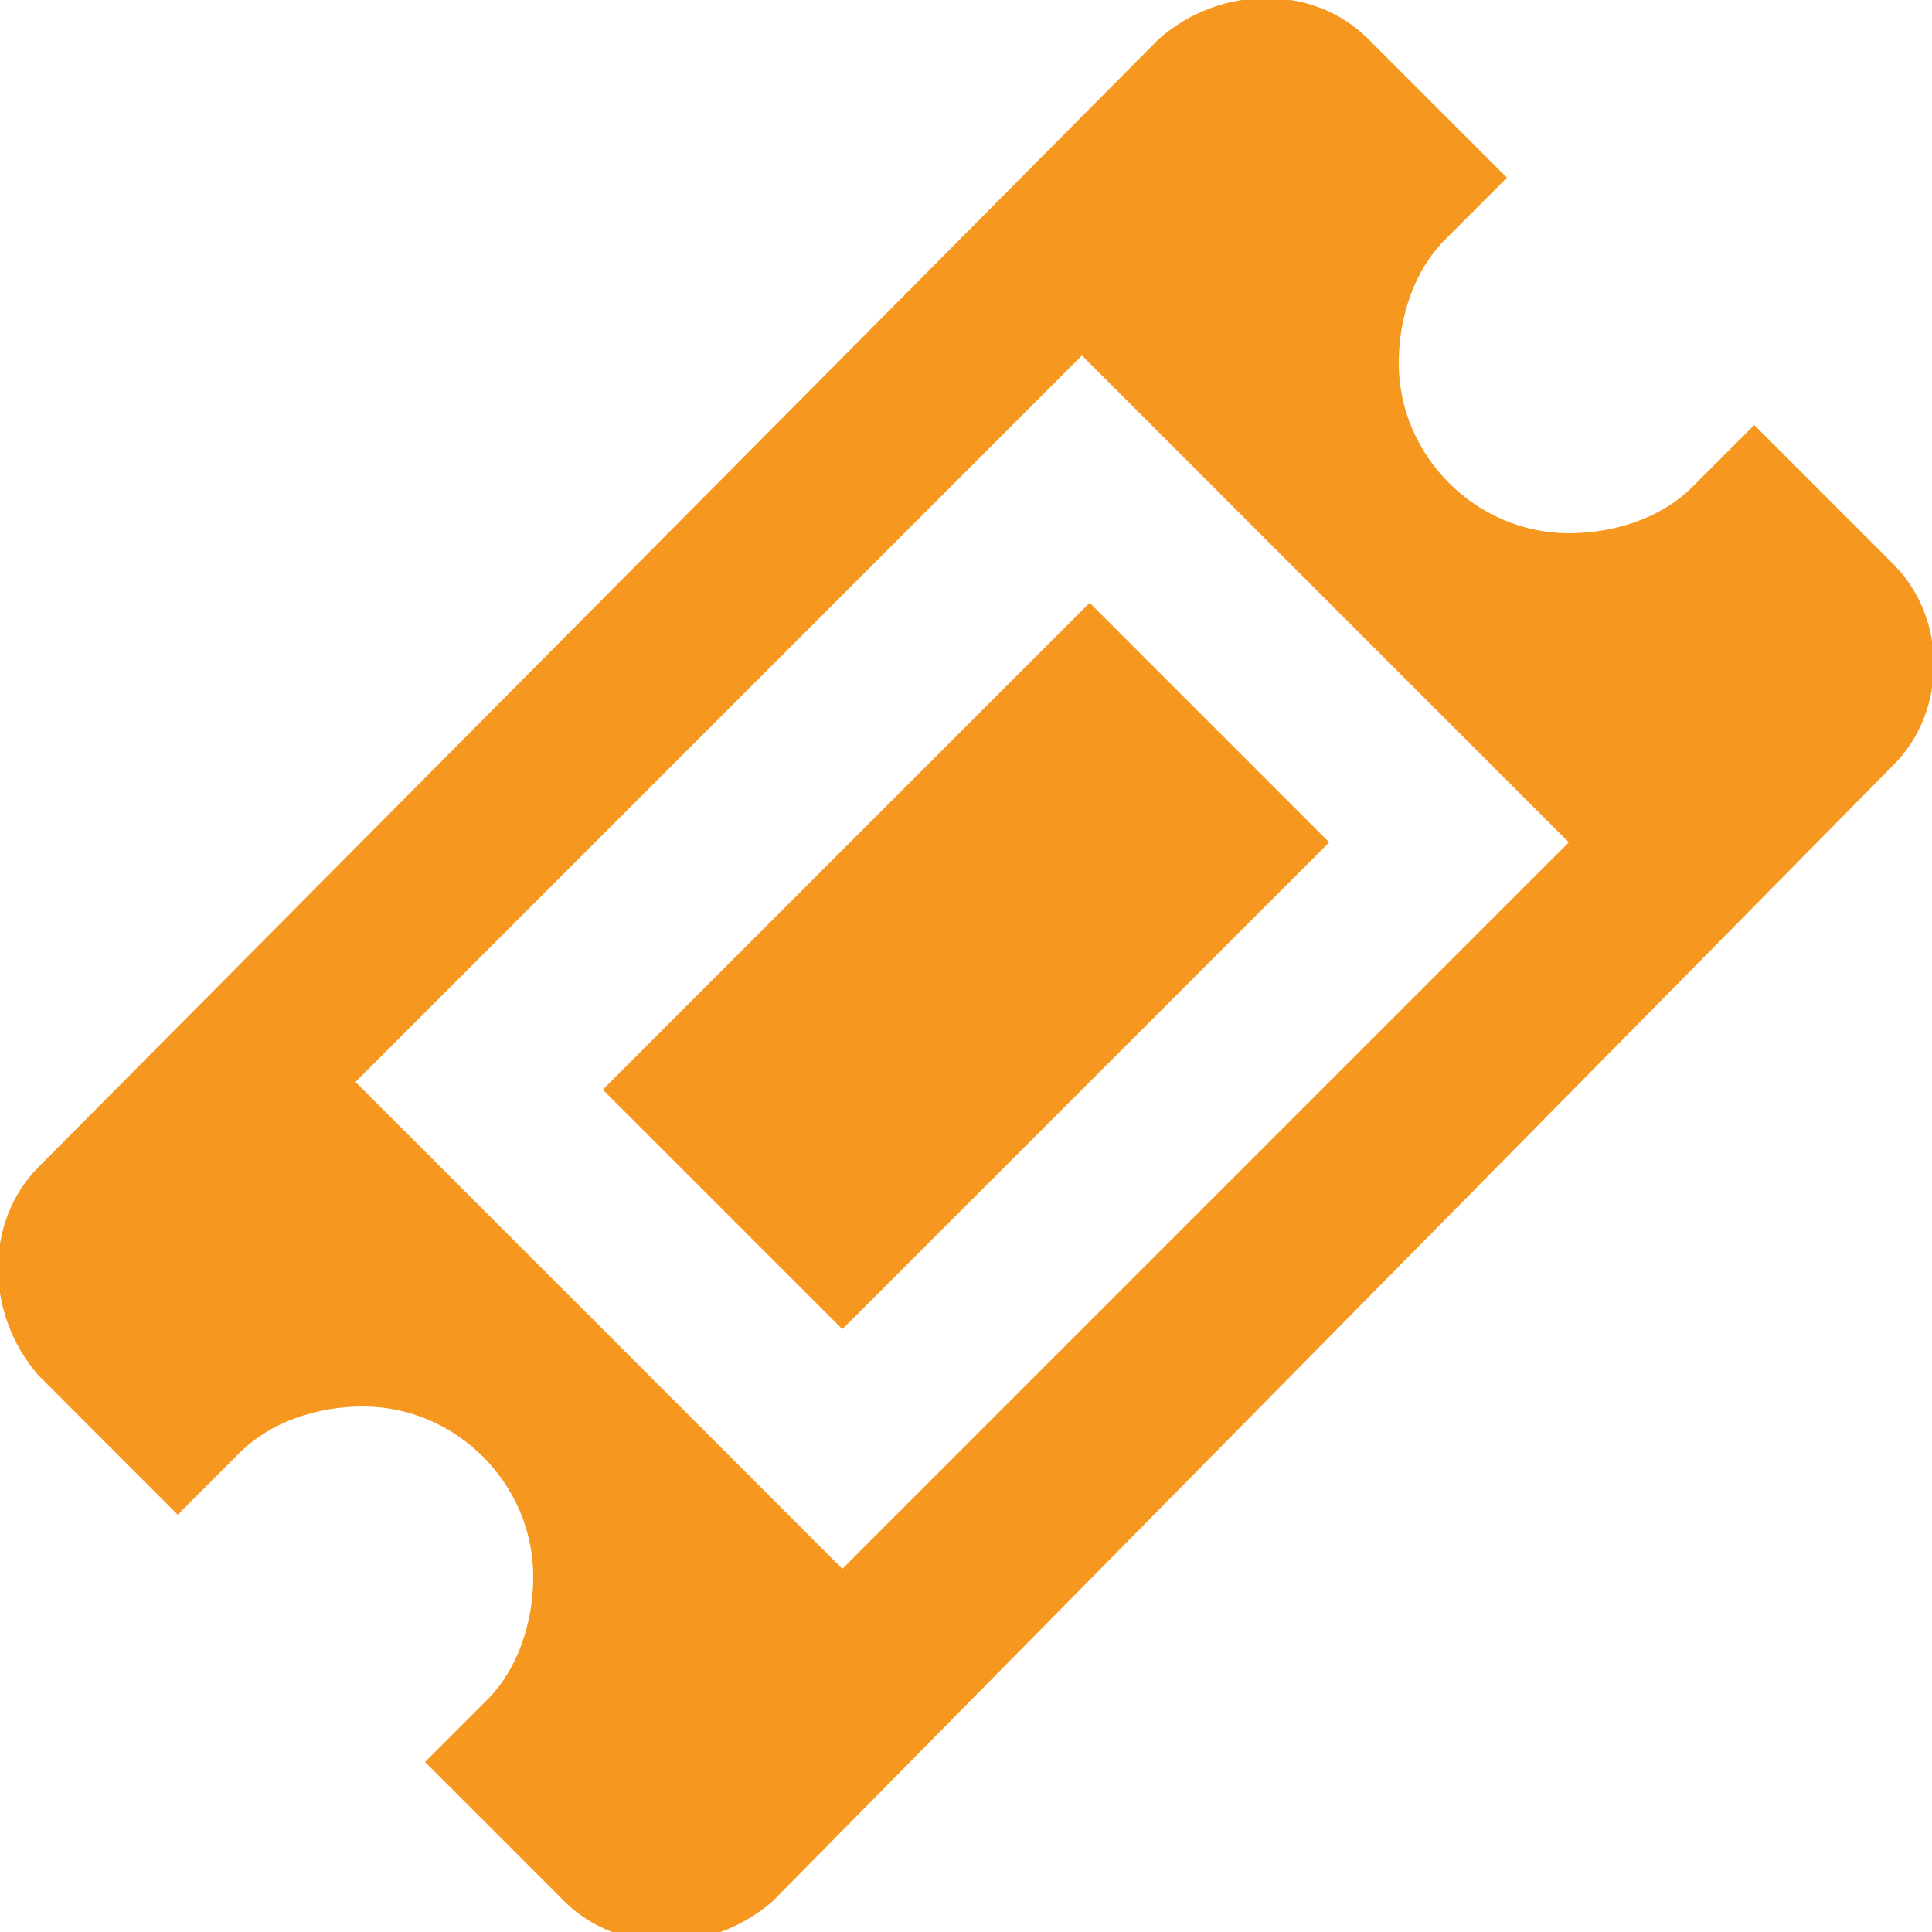 <?xml version="1.0" encoding="utf-8"?>
<!-- Generator: Adobe Illustrator 18.1.1, SVG Export Plug-In . SVG Version: 6.00 Build 0)  -->
<svg version="1.1" id="Layer_1" xmlns="http://www.w3.org/2000/svg" xmlns:xlink="http://www.w3.org/1999/xlink" x="0px" y="0px"
	 viewBox="0 0 25 25" enable-background="new 0 0 25 25" xml:space="preserve">
<path fill="#F6981F" d="M14.1,7.8l3.1,3.1l-6.3,6.3l-3.1-3.1L14.1,7.8z M24.5,7.3l-1.8-1.8l-0.8,0.8c-0.4,0.4-1,0.6-1.6,0.6
	c-1.2,0-2.2-1-2.2-2.2c0-0.6,0.2-1.2,0.6-1.6l0.8-0.8l-1.8-1.8c-0.7-0.7-1.9-0.7-2.7,0L0.5,15.1c-0.7,0.7-0.7,1.9,0,2.7l1.8,1.8
	l0.8-0.8c0.4-0.4,1-0.6,1.6-0.6c1.2,0,2.2,1,2.2,2.2c0,0.6-0.2,1.2-0.6,1.6l-0.8,0.8l1.8,1.8c0.7,0.7,1.9,0.7,2.7,0L24.5,9.9
	C25.2,9.2,25.2,8,24.5,7.3 M10.9,20.3l-6.3-6.3l9.4-9.4l6.3,6.3L10.9,20.3z"/>
</svg>
